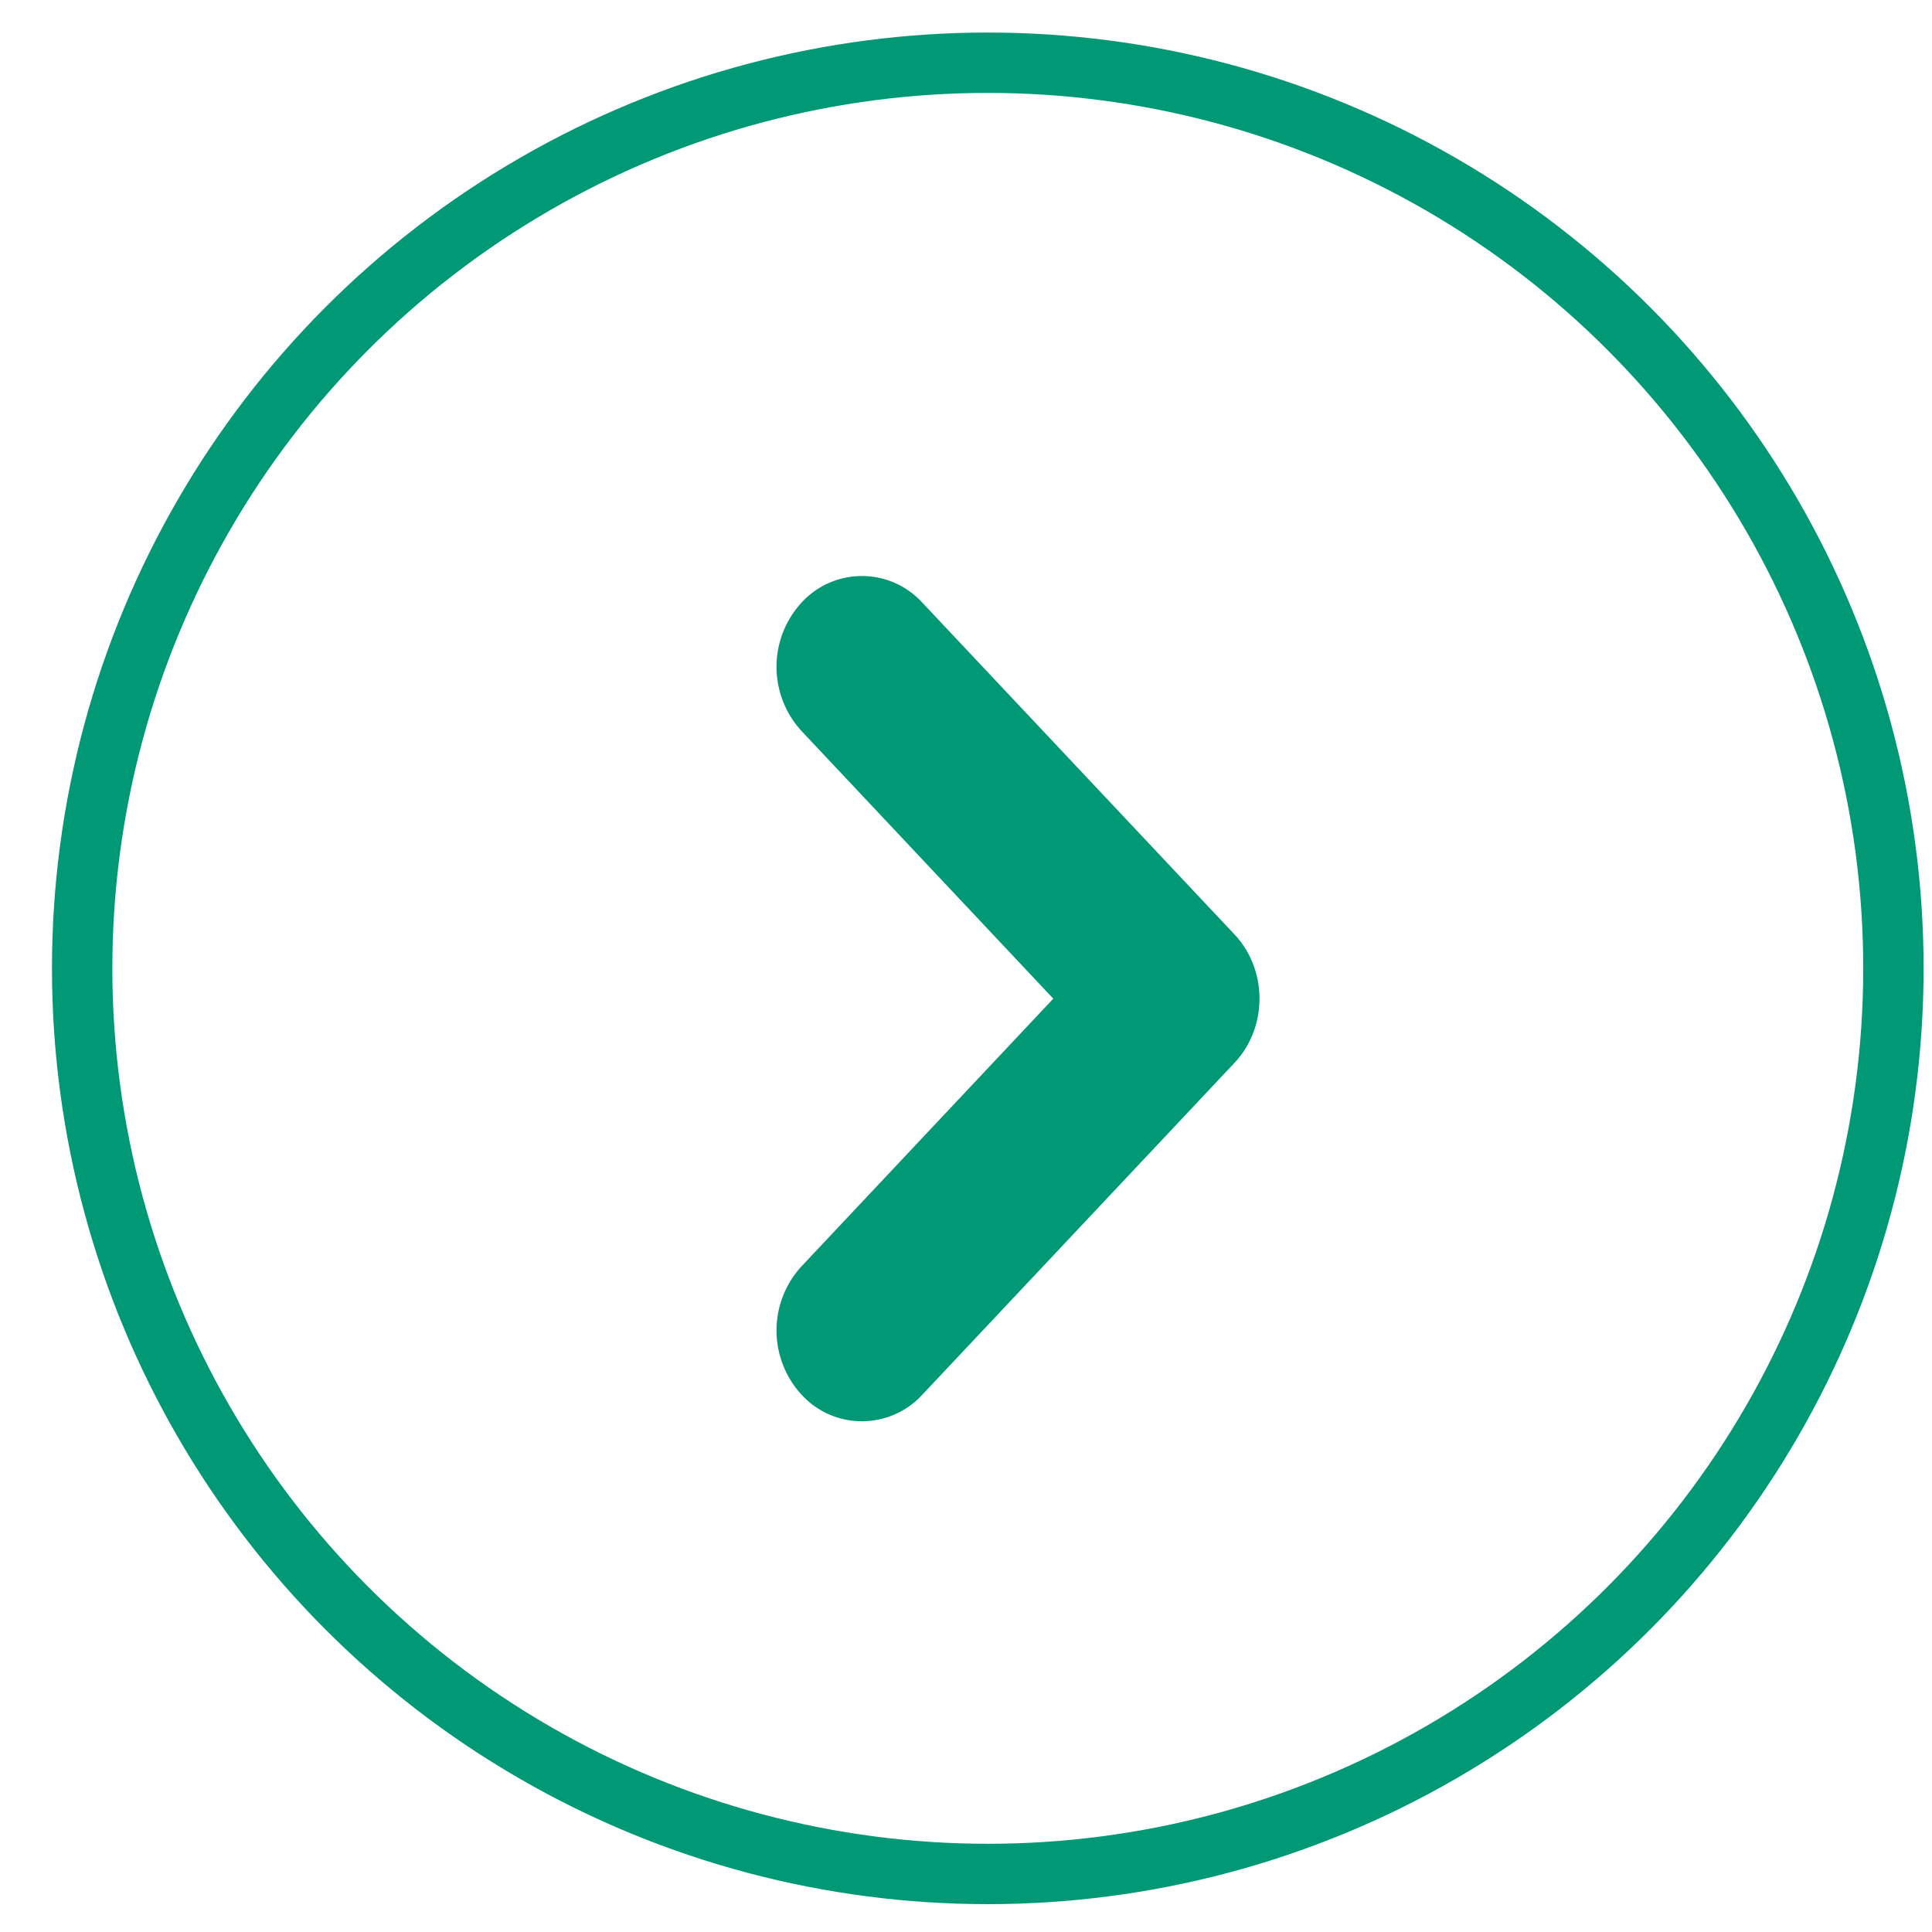 <svg width="32" height="32" fill="none" xmlns="http://www.w3.org/2000/svg"><circle cx="16.361" cy="16.041" r="15" transform="rotate(-180 16.361 16.04)" stroke="#019875"/><path d="M20.447 17.604l-5.17 5.496a1.356 1.356 0 0 1-2.001 0 1.571 1.571 0 0 1 0-2.126l4.17-4.433-4.17-4.433a1.572 1.572 0 0 1 0-2.127 1.356 1.356 0 0 1 2 0l5.171 5.496c.552.588.552 1.54 0 2.127z" fill="#019875"/></svg>
